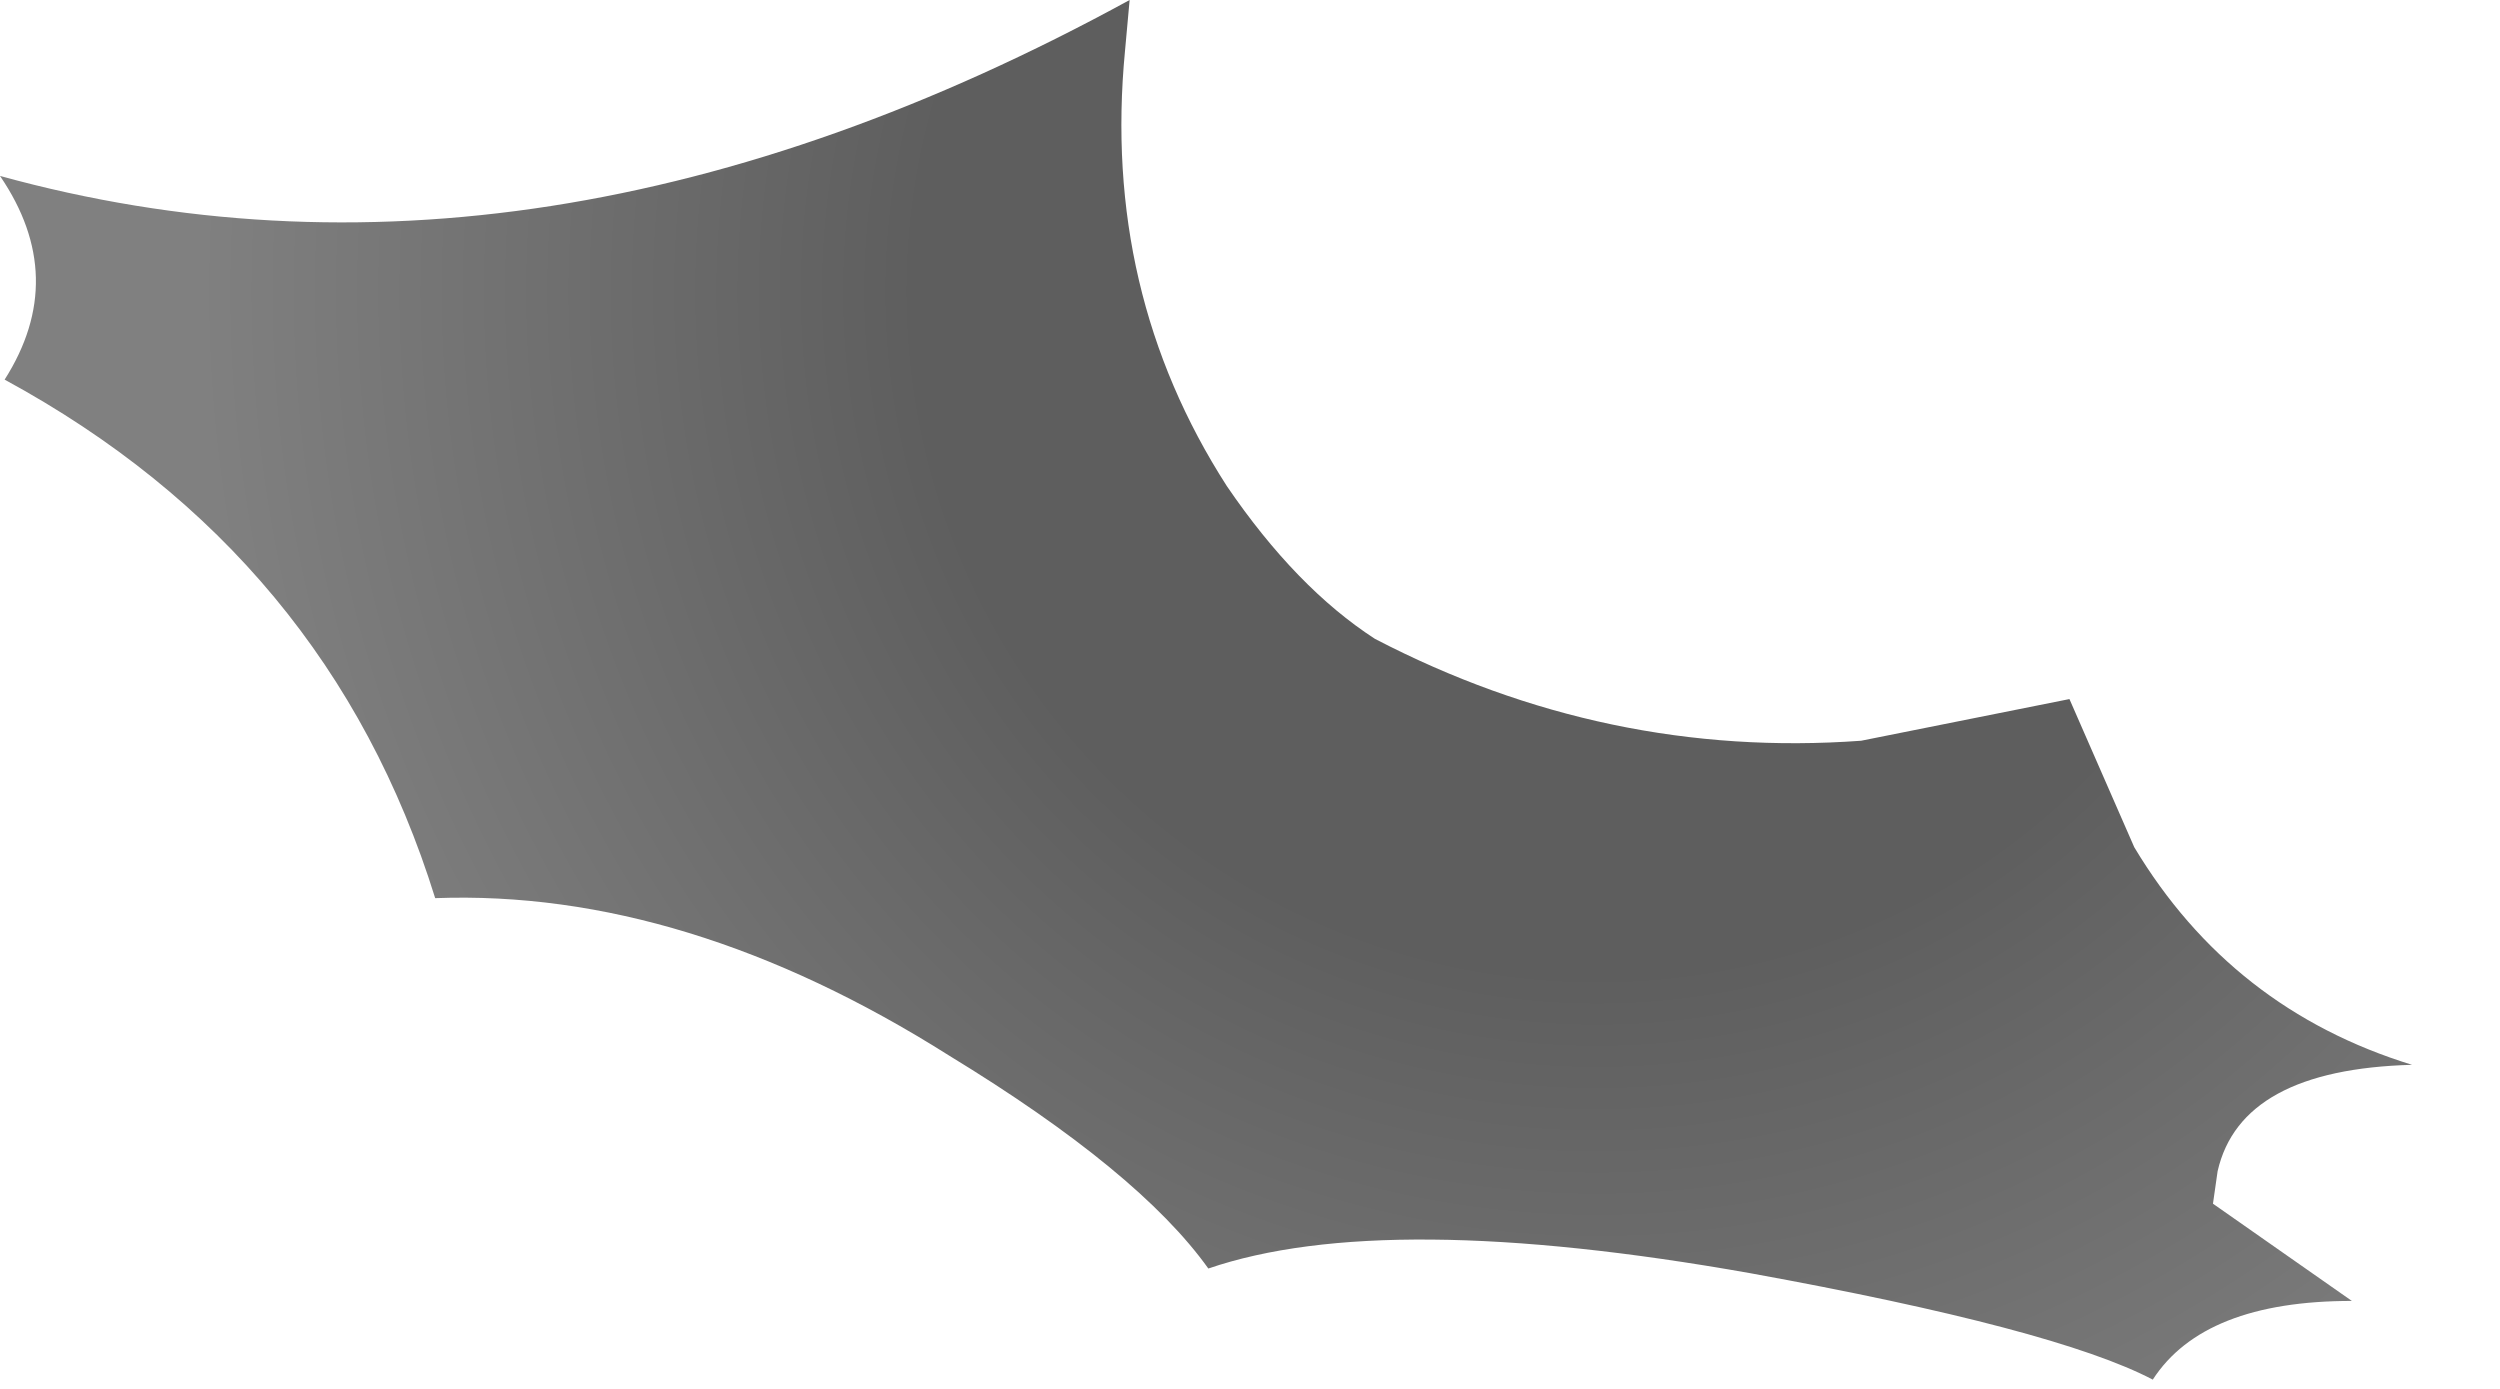 <?xml version="1.0" encoding="utf-8"?>
<svg version="1.1" id="Layer_1"
xmlns="http://www.w3.org/2000/svg"
xmlns:xlink="http://www.w3.org/1999/xlink"
width="27px" height="15px"
xml:space="preserve">
<g id="PathID_1402" transform="matrix(1, 0, 0, 1, 13.05, 7.45)">
<radialGradient
id="RadialGradID_375" gradientUnits="userSpaceOnUse" gradientTransform="matrix(0.021, 0, 0, 0.021, 4.2, -4.3)" spreadMethod ="pad" cx="0" cy="0" r="819.2" fx="0" fy="0" >
<stop  offset="0.427"  style="stop-color:#5E5E5E;stop-opacity:1" />
<stop  offset="0.878"  style="stop-color:#808080;stop-opacity:1" />
</radialGradient>
<path style="fill:url(#RadialGradID_375) " d="M1.8 -0.55Q4.3 0.75 7.05 0.55L9.3 0.1L10 1.7Q11.05 3.45 13 4.05Q11.15 4.1 10.9 5.2L10.85 5.55L12.35 6.6Q10.75 6.6 10.2 7.45Q9.15 6.9 5.85 6.3Q1.9 5.6 0 6.25Q-0.75 5.2 -2.8 3.95Q-5.65 2.15 -8.35 2.25Q-9.5 -1.45 -13 -3.35Q-12.3 -4.45 -13.05 -5.55Q-7.25 -3.95 -0.85 -7.45L-0.9 -6.9Q-1.15 -4.3 0.2 -2.2Q0.95 -1.1 1.8 -0.55" />
</g>
</svg>
